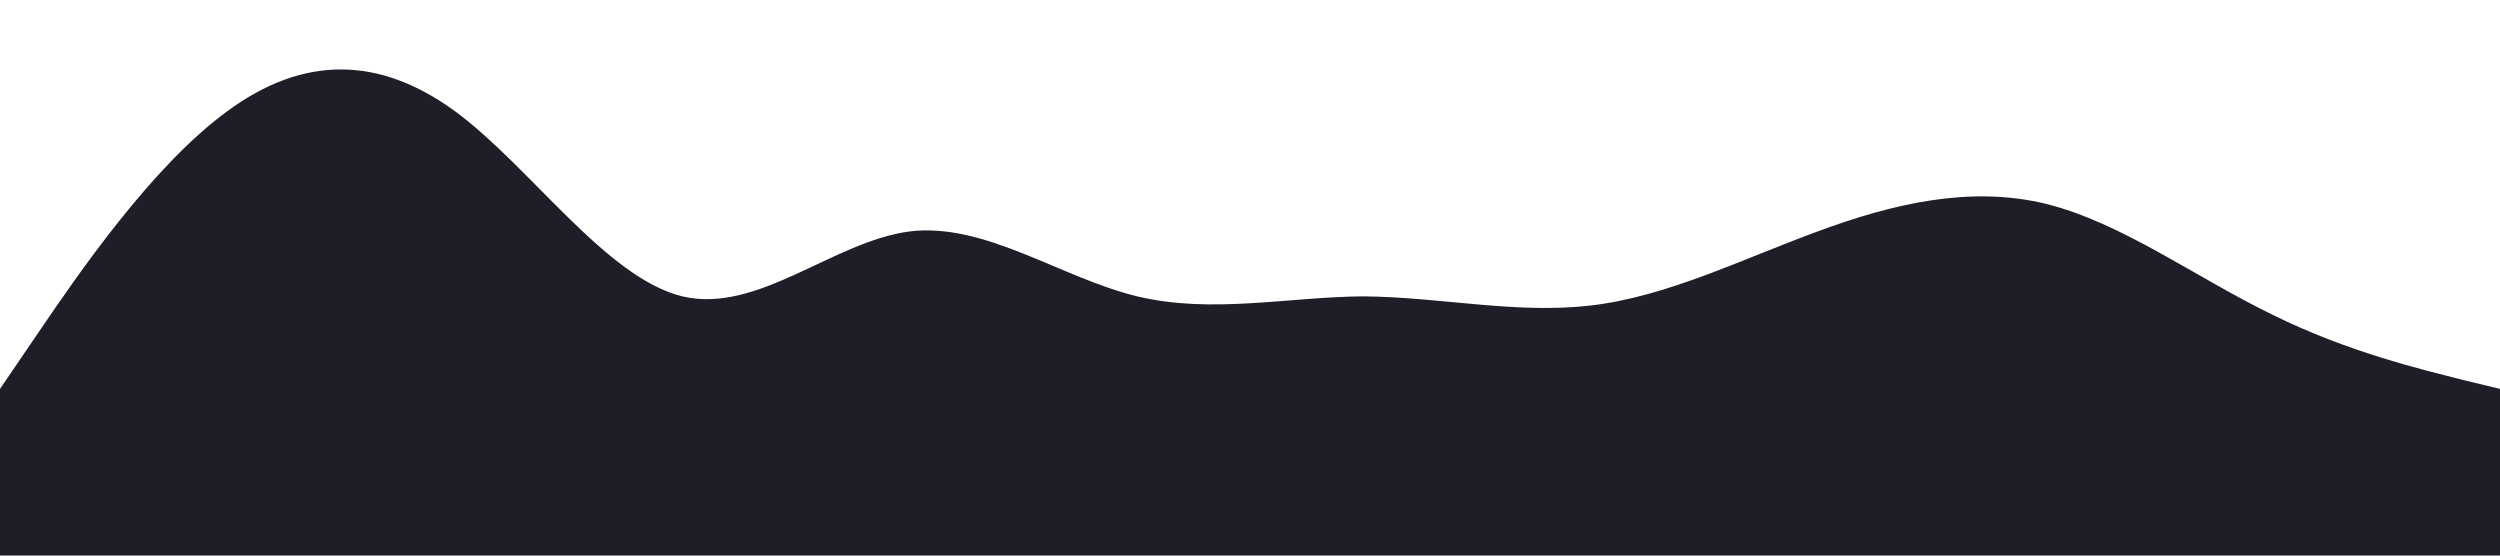 <svg xmlns="http://www.w3.org/2000/svg" viewBox="0 0 1440 320"><path fill="#1D1E28" fill-opacity="1" d="M0,224L21.8,192C43.6,160,87,96,131,64C174.5,32,218,32,262,64C305.5,96,349,160,393,170.7C436.4,181,480,139,524,133.3C567.3,128,611,160,655,170.7C698.2,181,742,171,785,170.7C829.1,171,873,181,916,176C960,171,1004,149,1047,133.3C1090.9,117,1135,107,1178,117.3C1221.8,128,1265,160,1309,181.3C1352.7,203,1396,213,1418,218.7L1440,224L1440,320L1418.2,320C1396.4,320,1353,320,1309,320C1265.5,320,1222,320,1178,320C1134.5,320,1091,320,1047,320C1003.6,320,960,320,916,320C872.7,320,829,320,785,320C741.8,320,698,320,655,320C610.9,320,567,320,524,320C480,320,436,320,393,320C349.1,320,305,320,262,320C218.2,320,175,320,131,320C87.3,320,44,320,22,320L0,320Z"></path></svg>